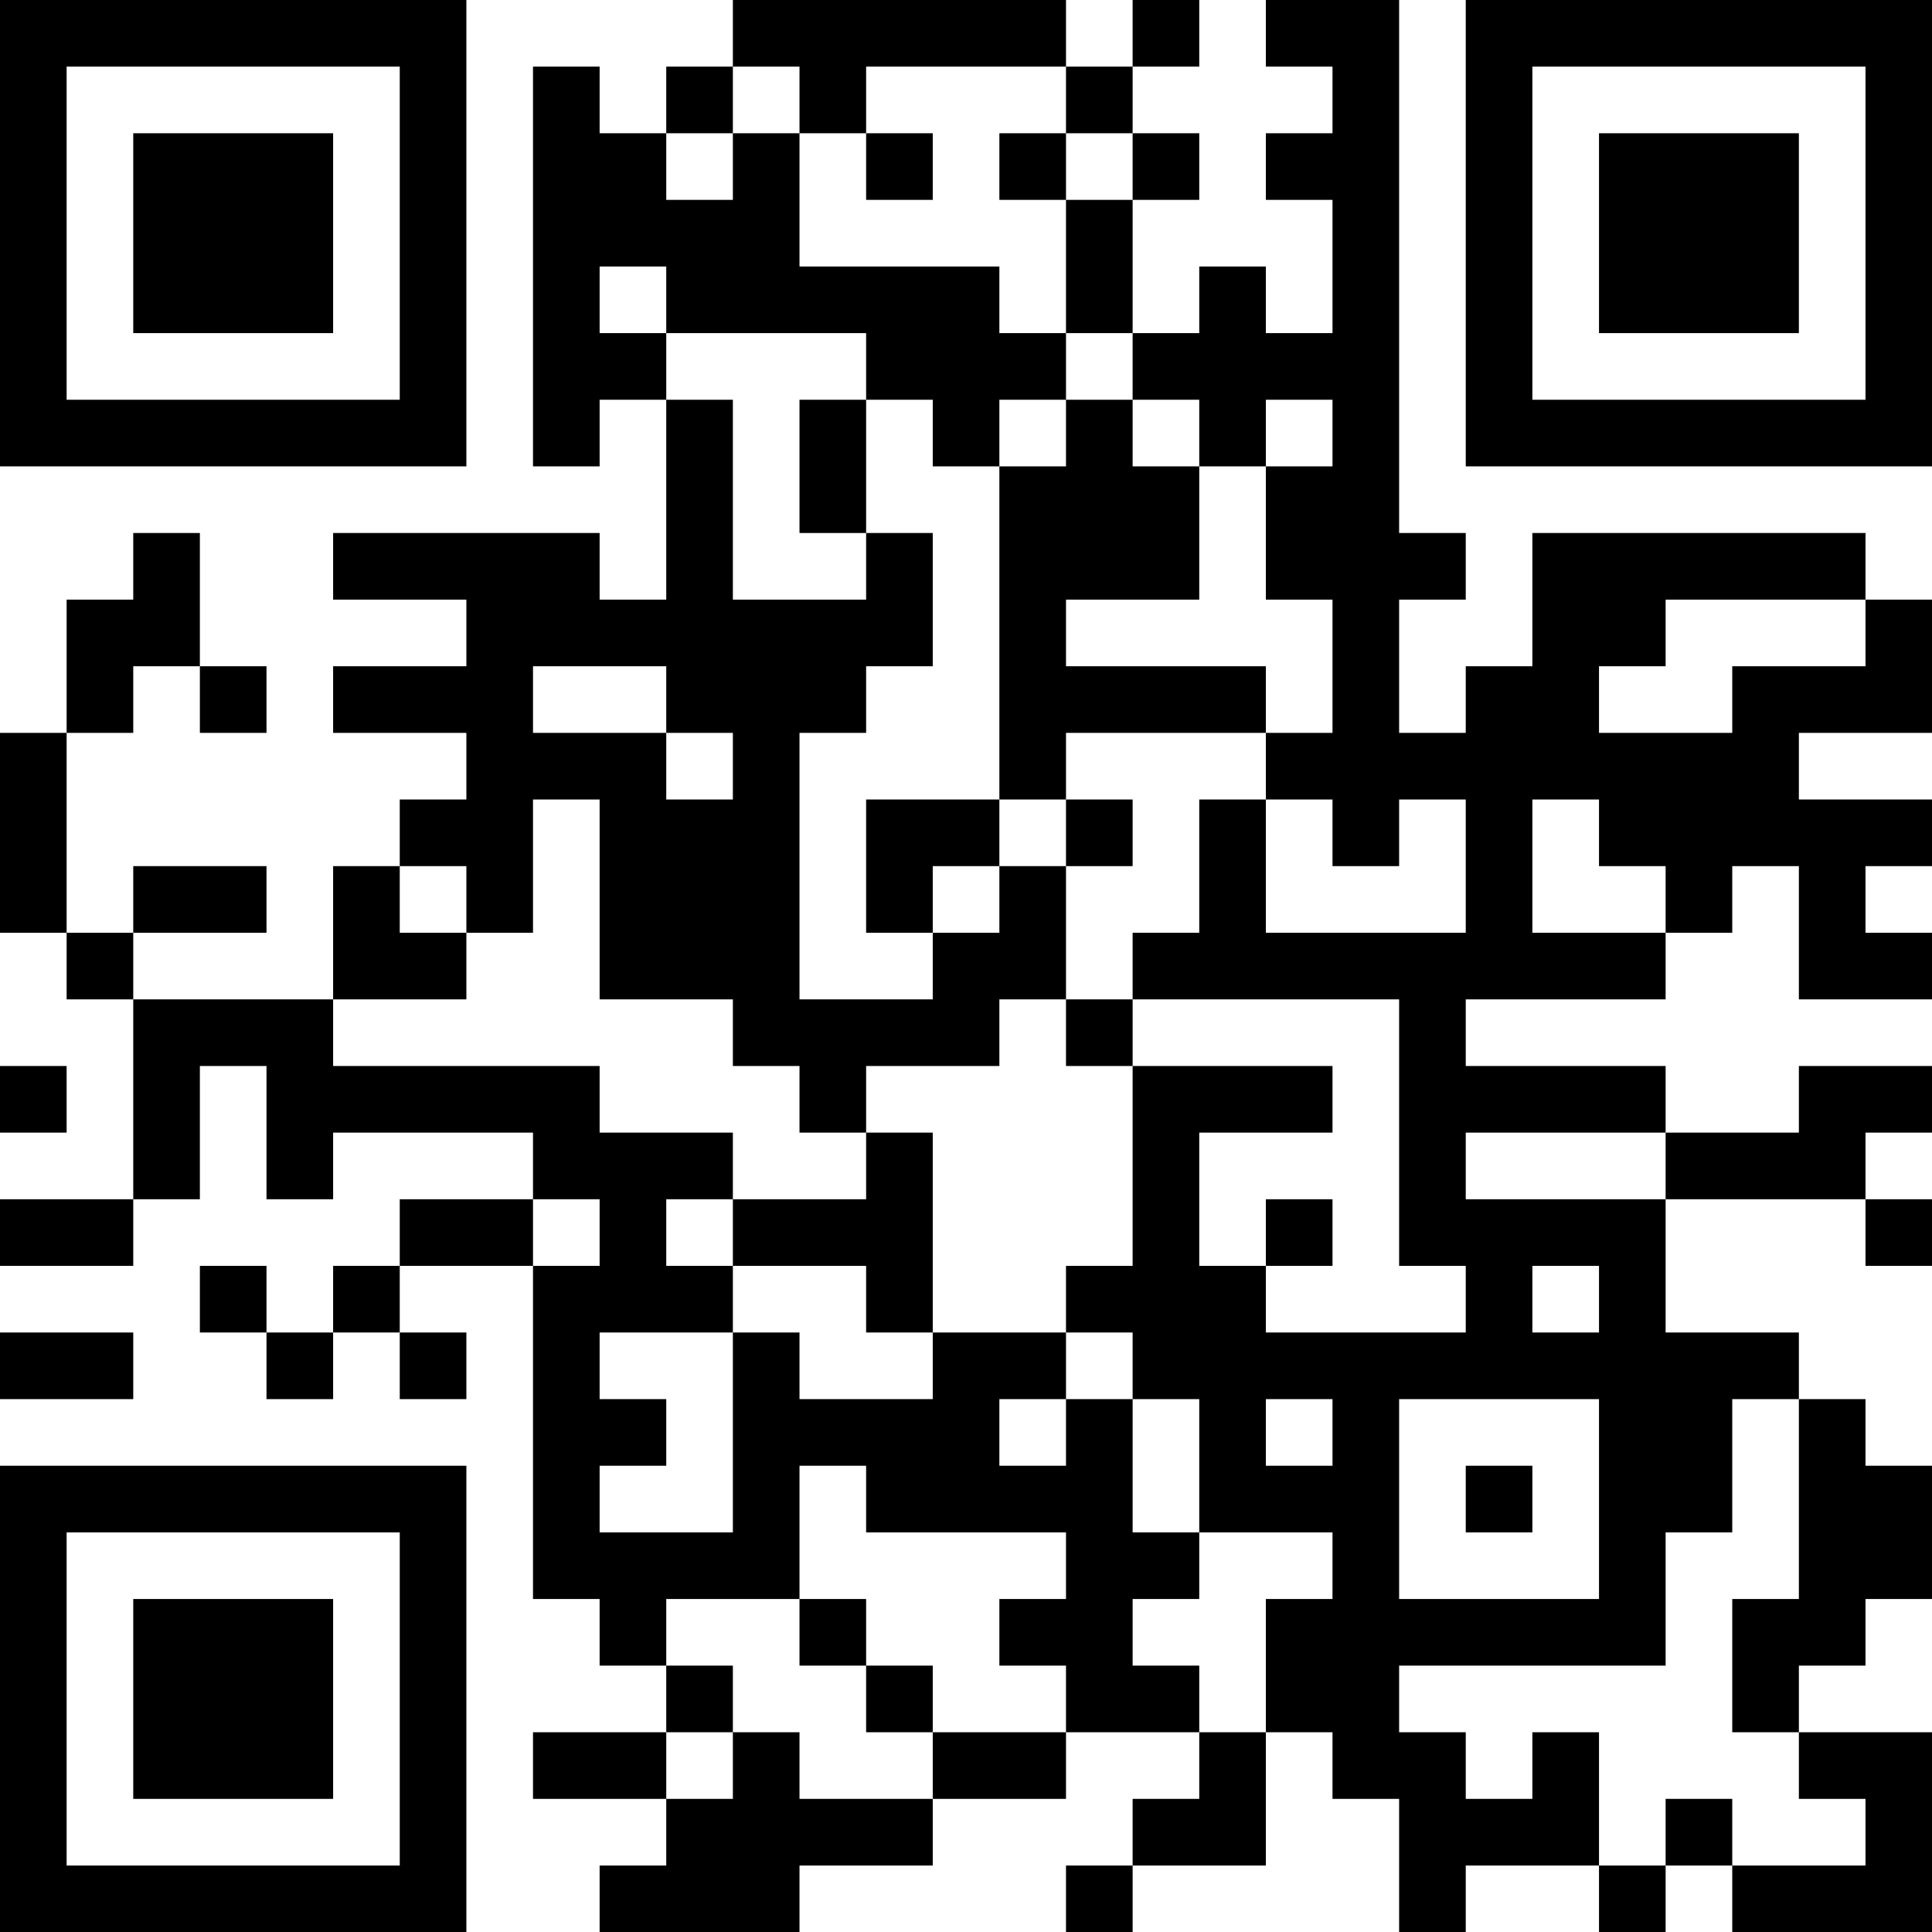 <?xml version="1.0" encoding="UTF-8"?>
<svg xmlns="http://www.w3.org/2000/svg" version="1.1" width="200" height="200" viewBox="0 0 200 200"><rect x="0" y="0" width="200" height="200" fill="#ffffff"/><g transform="scale(6.897)"><g transform="translate(0,0)"><path fill-rule="evenodd" d="M11 0L11 1L10 1L10 2L9 2L9 1L8 1L8 7L9 7L9 6L10 6L10 9L9 9L9 8L5 8L5 9L7 9L7 10L5 10L5 11L7 11L7 12L6 12L6 13L5 13L5 15L2 15L2 14L4 14L4 13L2 13L2 14L1 14L1 11L2 11L2 10L3 10L3 11L4 11L4 10L3 10L3 8L2 8L2 9L1 9L1 11L0 11L0 14L1 14L1 15L2 15L2 18L0 18L0 19L2 19L2 18L3 18L3 16L4 16L4 18L5 18L5 17L8 17L8 18L6 18L6 19L5 19L5 20L4 20L4 19L3 19L3 20L4 20L4 21L5 21L5 20L6 20L6 21L7 21L7 20L6 20L6 19L8 19L8 24L9 24L9 25L10 25L10 26L8 26L8 27L10 27L10 28L9 28L9 29L12 29L12 28L14 28L14 27L16 27L16 26L18 26L18 27L17 27L17 28L16 28L16 29L17 29L17 28L19 28L19 26L20 26L20 27L21 27L21 29L22 29L22 28L24 28L24 29L25 29L25 28L26 28L26 29L29 29L29 26L27 26L27 25L28 25L28 24L29 24L29 22L28 22L28 21L27 21L27 20L25 20L25 18L28 18L28 19L29 19L29 18L28 18L28 17L29 17L29 16L27 16L27 17L25 17L25 16L22 16L22 15L25 15L25 14L26 14L26 13L27 13L27 15L29 15L29 14L28 14L28 13L29 13L29 12L27 12L27 11L29 11L29 9L28 9L28 8L23 8L23 10L22 10L22 11L21 11L21 9L22 9L22 8L21 8L21 0L19 0L19 1L20 1L20 2L19 2L19 3L20 3L20 5L19 5L19 4L18 4L18 5L17 5L17 3L18 3L18 2L17 2L17 1L18 1L18 0L17 0L17 1L16 1L16 0ZM11 1L11 2L10 2L10 3L11 3L11 2L12 2L12 4L15 4L15 5L16 5L16 6L15 6L15 7L14 7L14 6L13 6L13 5L10 5L10 4L9 4L9 5L10 5L10 6L11 6L11 9L13 9L13 8L14 8L14 10L13 10L13 11L12 11L12 15L14 15L14 14L15 14L15 13L16 13L16 15L15 15L15 16L13 16L13 17L12 17L12 16L11 16L11 15L9 15L9 12L8 12L8 14L7 14L7 13L6 13L6 14L7 14L7 15L5 15L5 16L9 16L9 17L11 17L11 18L10 18L10 19L11 19L11 20L9 20L9 21L10 21L10 22L9 22L9 23L11 23L11 20L12 20L12 21L14 21L14 20L16 20L16 21L15 21L15 22L16 22L16 21L17 21L17 23L18 23L18 24L17 24L17 25L18 25L18 26L19 26L19 24L20 24L20 23L18 23L18 21L17 21L17 20L16 20L16 19L17 19L17 16L20 16L20 17L18 17L18 19L19 19L19 20L22 20L22 19L21 19L21 15L17 15L17 14L18 14L18 12L19 12L19 14L22 14L22 12L21 12L21 13L20 13L20 12L19 12L19 11L20 11L20 9L19 9L19 7L20 7L20 6L19 6L19 7L18 7L18 6L17 6L17 5L16 5L16 3L17 3L17 2L16 2L16 1L13 1L13 2L12 2L12 1ZM13 2L13 3L14 3L14 2ZM15 2L15 3L16 3L16 2ZM12 6L12 8L13 8L13 6ZM16 6L16 7L15 7L15 12L13 12L13 14L14 14L14 13L15 13L15 12L16 12L16 13L17 13L17 12L16 12L16 11L19 11L19 10L16 10L16 9L18 9L18 7L17 7L17 6ZM25 9L25 10L24 10L24 11L26 11L26 10L28 10L28 9ZM8 10L8 11L10 11L10 12L11 12L11 11L10 11L10 10ZM23 12L23 14L25 14L25 13L24 13L24 12ZM16 15L16 16L17 16L17 15ZM0 16L0 17L1 17L1 16ZM13 17L13 18L11 18L11 19L13 19L13 20L14 20L14 17ZM22 17L22 18L25 18L25 17ZM8 18L8 19L9 19L9 18ZM19 18L19 19L20 19L20 18ZM23 19L23 20L24 20L24 19ZM0 20L0 21L2 21L2 20ZM19 21L19 22L20 22L20 21ZM21 21L21 24L24 24L24 21ZM26 21L26 23L25 23L25 25L21 25L21 26L22 26L22 27L23 27L23 26L24 26L24 28L25 28L25 27L26 27L26 28L28 28L28 27L27 27L27 26L26 26L26 24L27 24L27 21ZM12 22L12 24L10 24L10 25L11 25L11 26L10 26L10 27L11 27L11 26L12 26L12 27L14 27L14 26L16 26L16 25L15 25L15 24L16 24L16 23L13 23L13 22ZM22 22L22 23L23 23L23 22ZM12 24L12 25L13 25L13 26L14 26L14 25L13 25L13 24ZM0 0L0 7L7 7L7 0ZM1 1L1 6L6 6L6 1ZM2 2L2 5L5 5L5 2ZM22 0L22 7L29 7L29 0ZM23 1L23 6L28 6L28 1ZM24 2L24 5L27 5L27 2ZM0 22L0 29L7 29L7 22ZM1 23L1 28L6 28L6 23ZM2 24L2 27L5 27L5 24Z" fill="#000000"/></g></g></svg>

